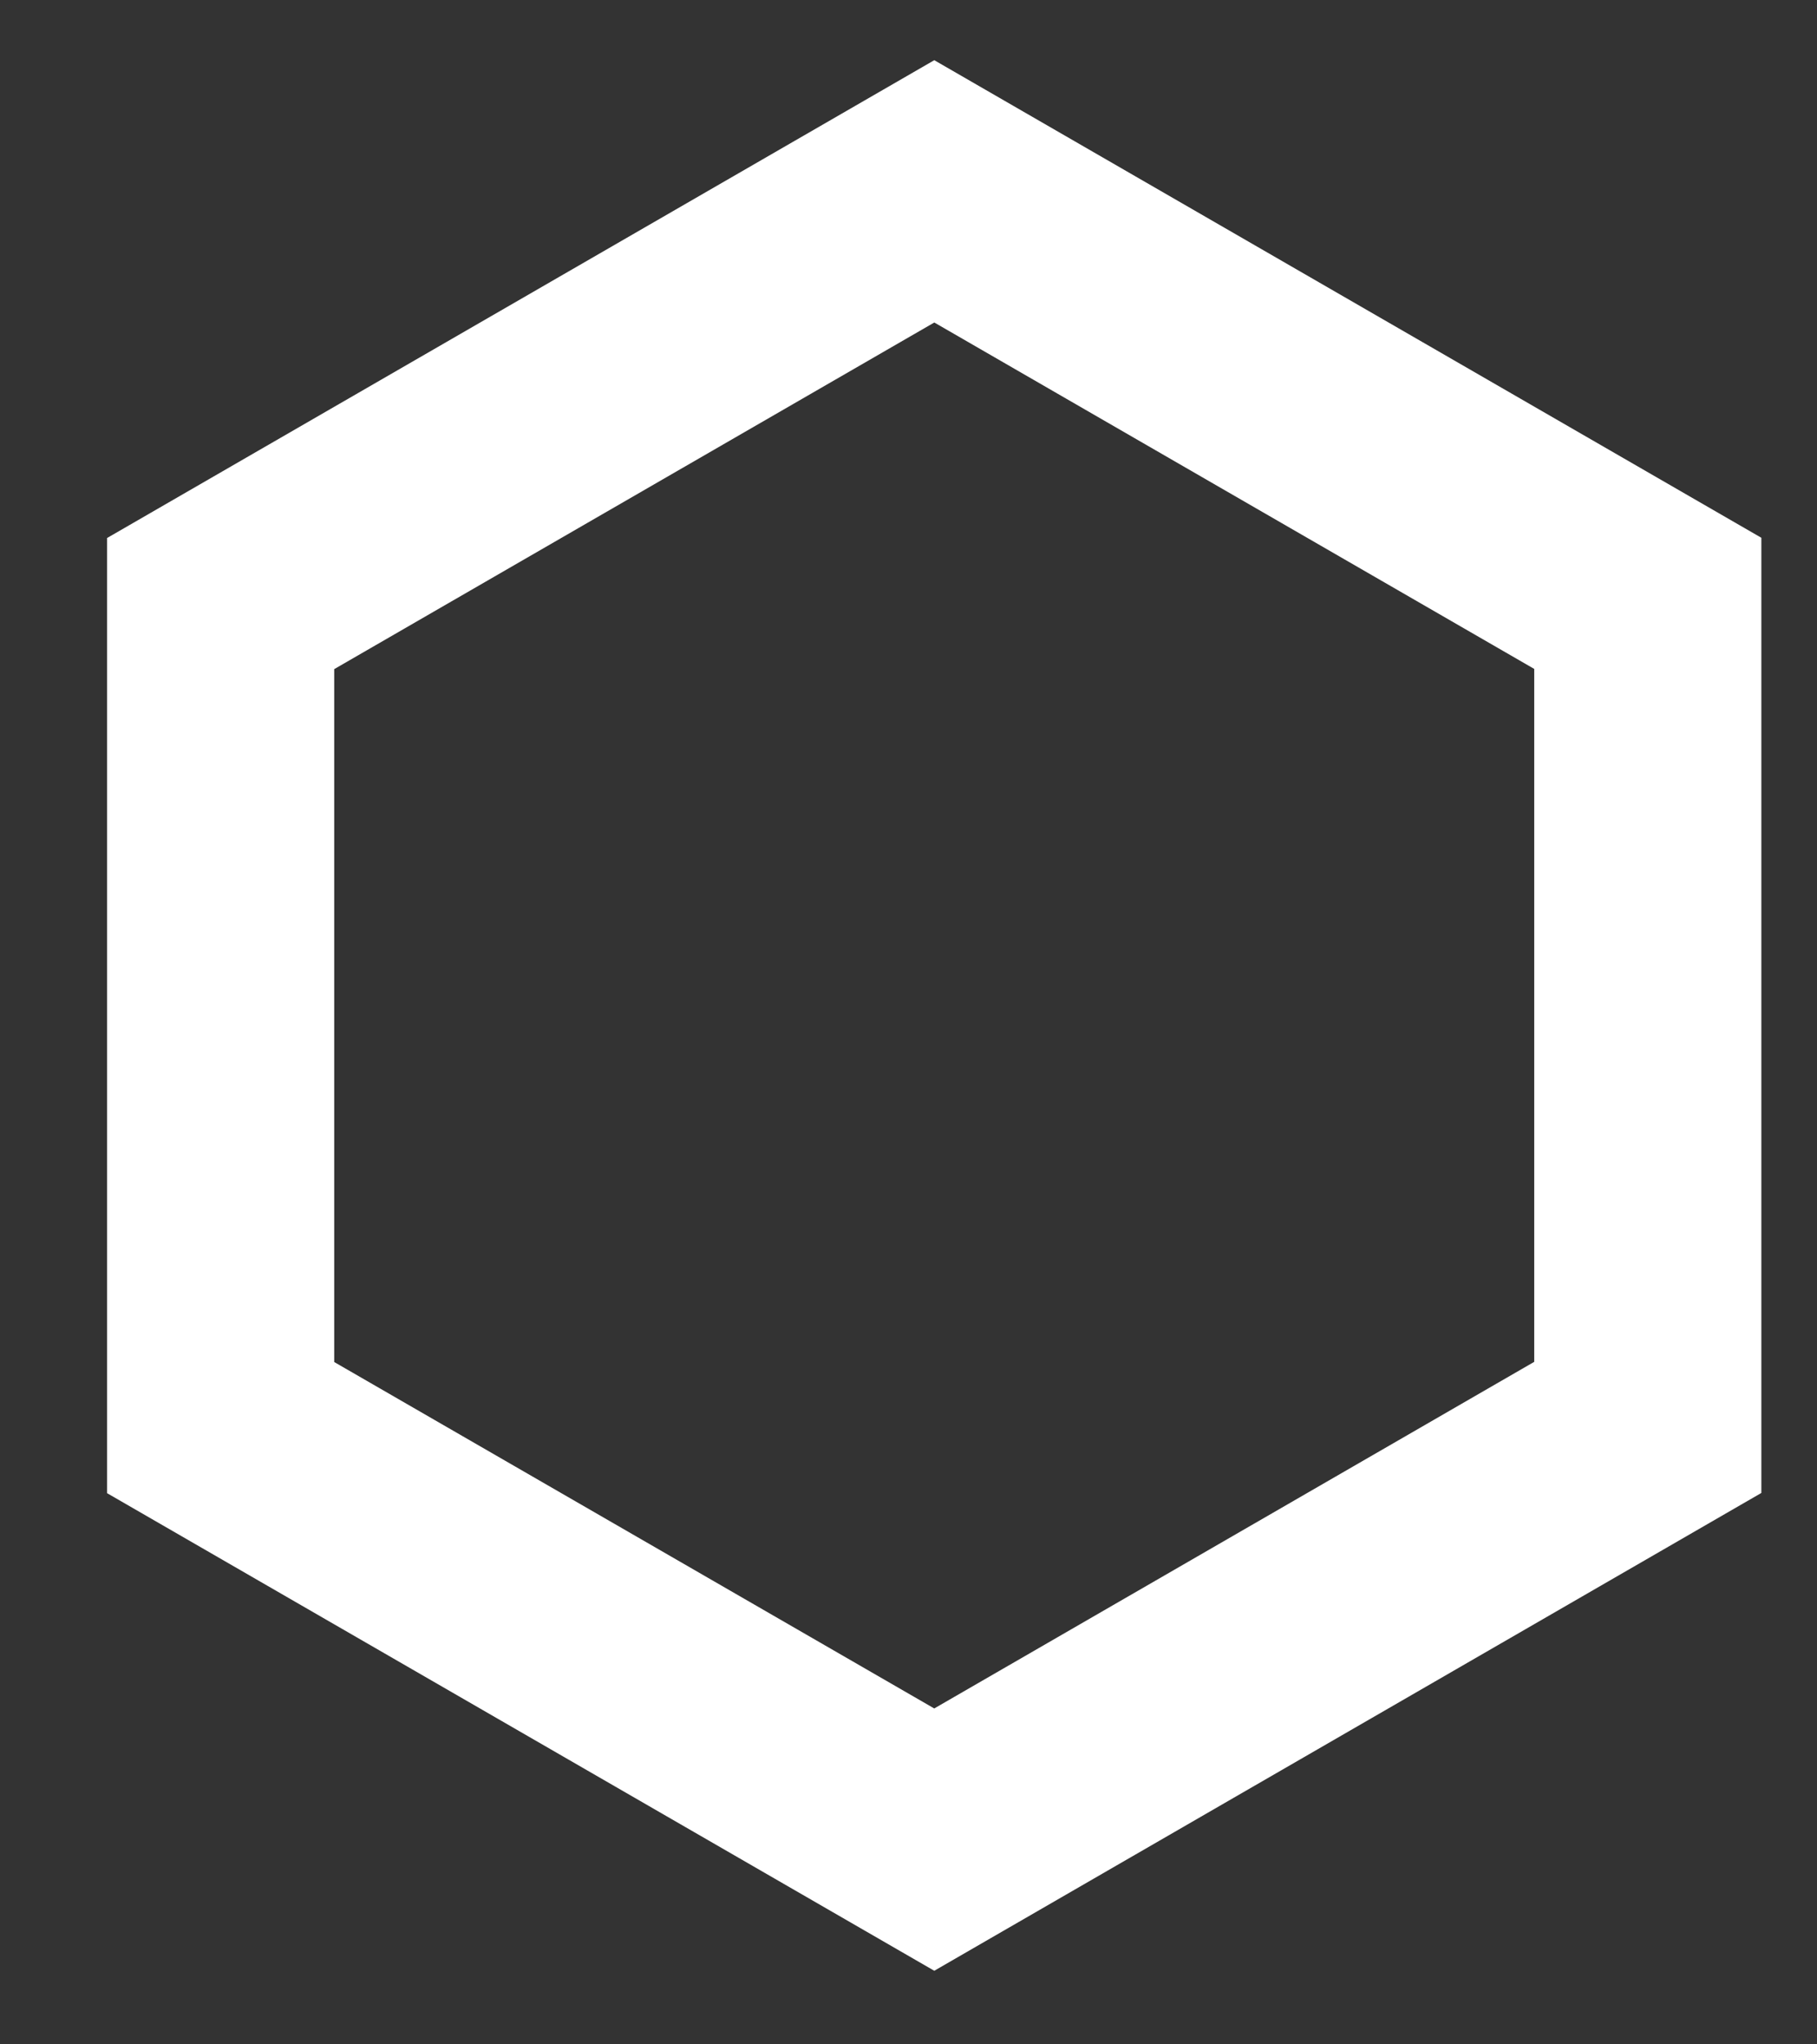 <svg xmlns="http://www.w3.org/2000/svg" width="16" height="18" viewBox="0 0 16 18"><rect x="0" y="0" width="16" height="18" fill="#333333" stroke="none"/><defs><clipPath id="ncl4a"><path fill="#fff" d="M8.227 17.352L.943 13.147v-8.41L8.227.53l7.283 4.205v8.41z"/></clipPath></defs><g><g><path fill="none" stroke="#fff" stroke-miterlimit="20" stroke-width="4" d="M8.227 17.352v0L.943 13.147v0-8.41 0L8.227.53v0l7.283 4.205v8.41z" clip-path="url(&quot;#ncl4a&quot;)"/></g></g></svg>